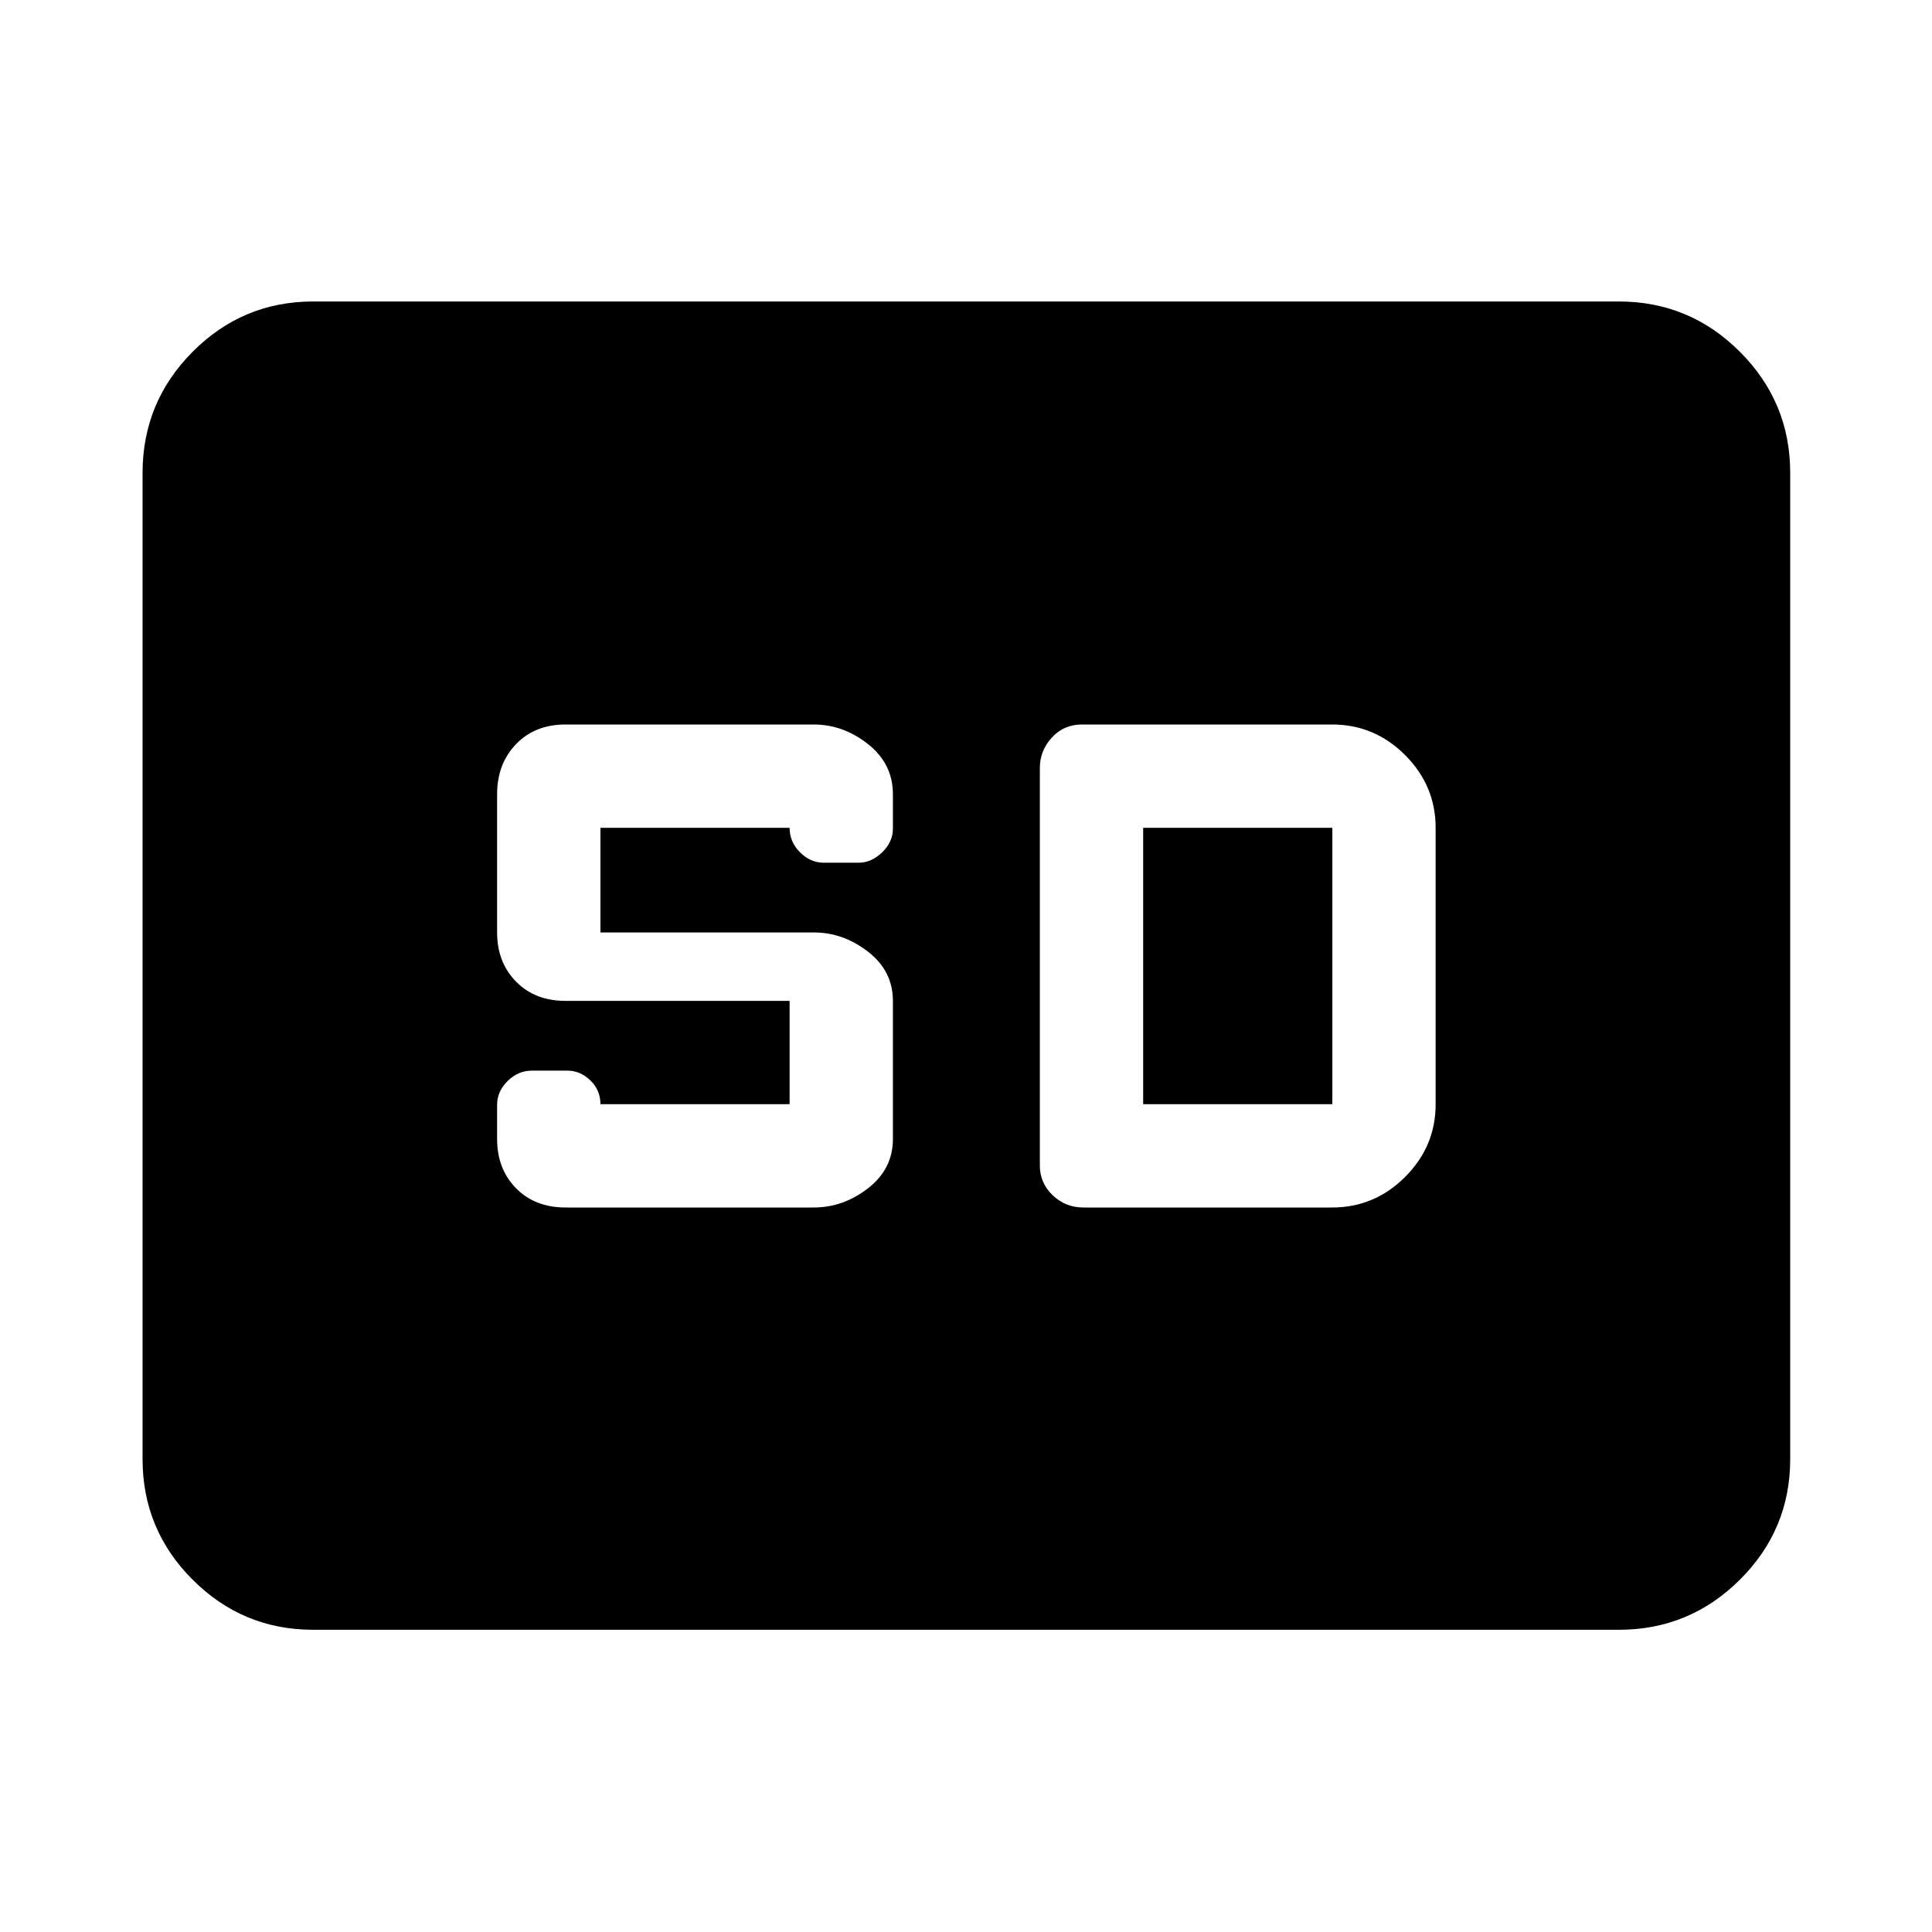 <svg xmlns="http://www.w3.org/2000/svg" height="40" viewBox="0 -960 960 960" width="40"><path d="M155.65-150.17q-35.04 0-59.93-24.89-24.88-24.88-24.88-59.93v-490.02q0-35.2 24.88-60.2 24.89-24.99 59.93-24.99h648.7q35.2 0 60.19 24.99 25 25 25 60.2v490.02q0 35.05-25 59.93-24.99 24.89-60.19 24.89h-648.7ZM281.01-360h123.34q14.66 0 27-9.58 12.33-9.59 12.33-24.42v-68.67q0-14.83-12.33-24.41-12.34-9.59-27-9.59h-106v-52h94q0 7 5.16 12.17 5.17 5.17 11.73 5.17h17.55q6.18 0 11.54-5.14 5.35-5.13 5.35-11.86v-17q0-15.12-12.33-24.9-12.34-9.77-27-9.77H281.01q-15.21 0-24.6 9.77-9.4 9.78-9.4 24.9v68.66q0 14.84 9.4 24.42 9.39 9.58 24.6 9.58h111.34v51.34h-94q0-7-5.02-11.84-5.03-4.83-11.32-4.83h-17.83q-6.67 0-11.92 5.13-5.25 5.14-5.25 11.87v17q0 14.83 9.4 24.42 9.39 9.58 24.6 9.58Zm257.34 0h123.56q21.09 0 36.27-15.18 15.18-15.18 15.18-36.15v-137.34q0-20.97-15.18-36.15T661.91-600H537.62q-9.04 0-14.98 6.51-5.94 6.52-5.94 15.01v197.69q0 8.61 6.36 14.7t15.29 6.09Zm29.68-51.33v-137.34h94v137.34h-94Z"/></svg>